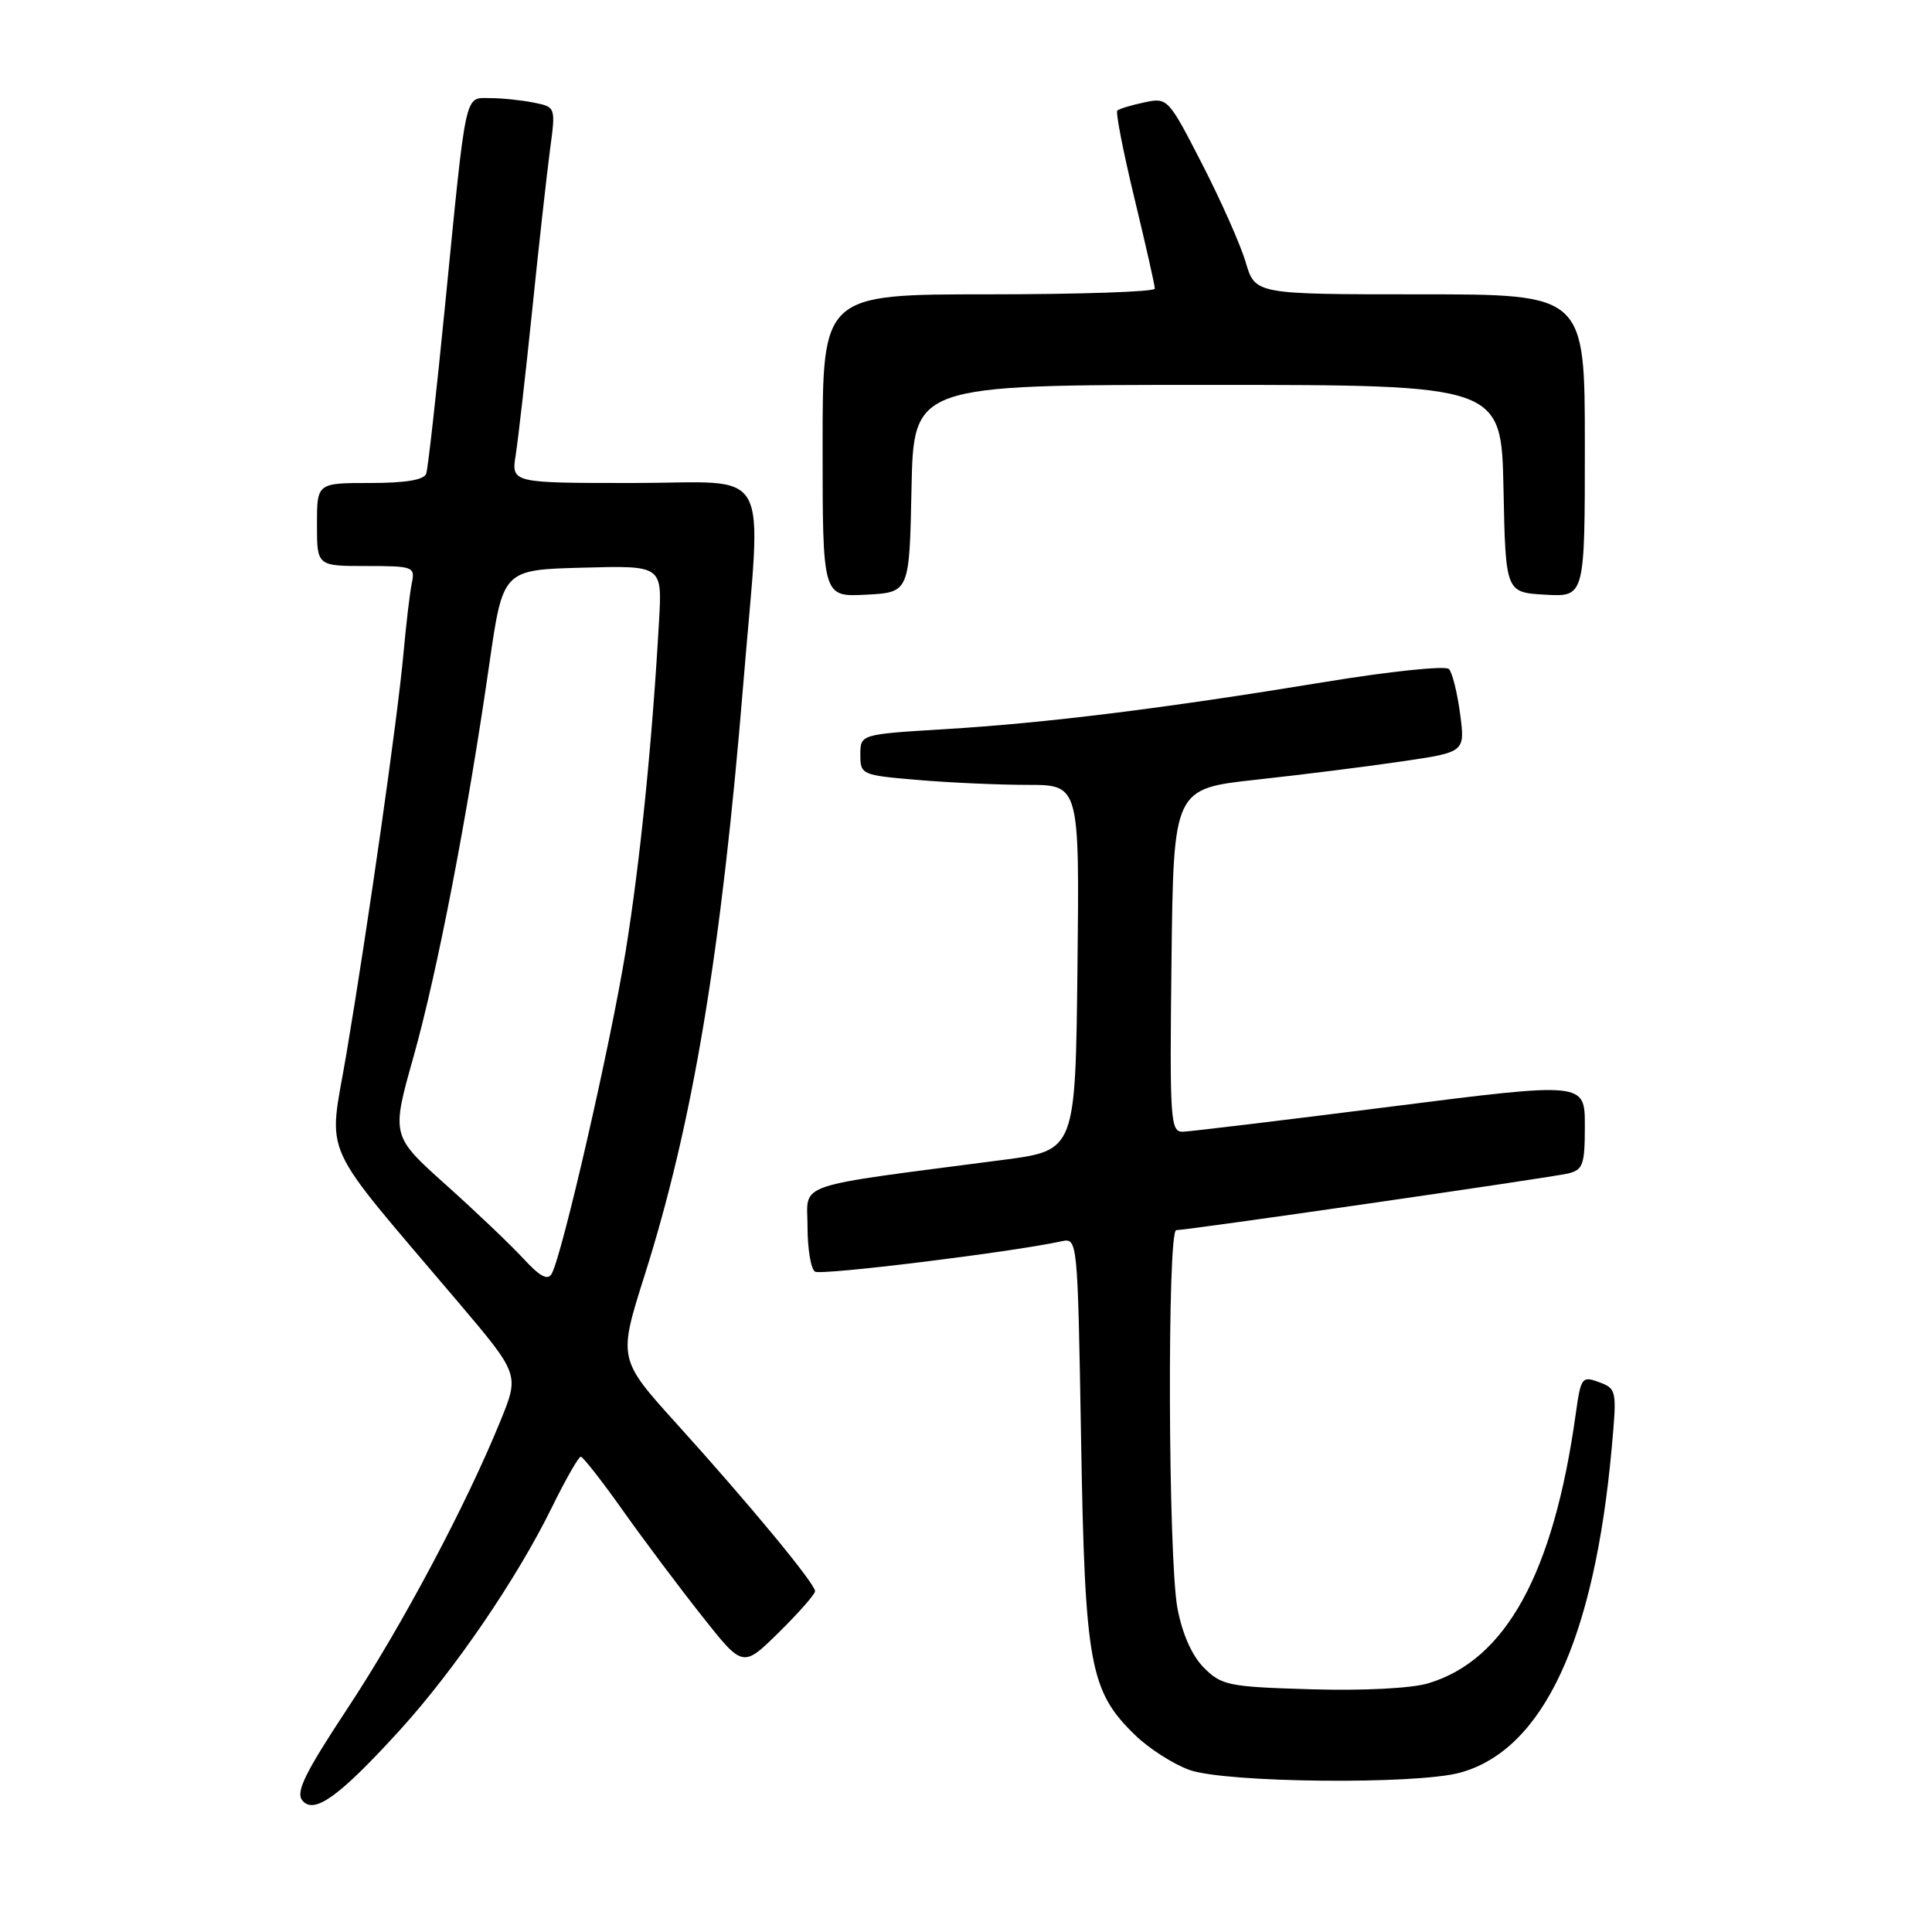 <?xml version="1.0" encoding="UTF-8" standalone="no"?>
<!DOCTYPE svg PUBLIC "-//W3C//DTD SVG 1.1//EN" "http://www.w3.org/Graphics/SVG/1.1/DTD/svg11.dtd" >
<svg xmlns="http://www.w3.org/2000/svg" xmlns:xlink="http://www.w3.org/1999/xlink" version="1.1" viewBox="0 0 256 256">
 <g >
 <path fill="currentColor"
d=" M 53.01 229.22 C 60.23 221.28 68.50 209.16 73.12 199.75 C 74.94 196.04 76.67 193.01 76.96 193.02 C 77.26 193.04 79.81 196.30 82.62 200.27 C 85.44 204.25 90.16 210.53 93.10 214.24 C 98.44 220.99 98.44 220.99 103.22 216.28 C 105.85 213.69 108.00 211.24 108.00 210.84 C 108.00 209.84 99.33 199.35 89.78 188.79 C 81.90 180.08 81.90 180.08 85.41 169.00 C 91.81 148.79 95.58 126.19 98.50 90.50 C 100.92 60.90 102.63 64.00 83.87 64.00 C 67.74 64.00 67.74 64.00 68.34 60.25 C 68.66 58.19 69.65 49.53 70.53 41.00 C 71.40 32.47 72.47 22.95 72.88 19.84 C 73.64 14.18 73.64 14.18 70.70 13.59 C 69.08 13.27 66.48 13.00 64.92 13.00 C 61.52 13.00 61.83 11.59 58.97 40.50 C 57.83 52.05 56.71 62.06 56.48 62.75 C 56.20 63.59 53.77 64.00 49.03 64.00 C 42.00 64.00 42.00 64.00 42.00 69.50 C 42.00 75.00 42.00 75.00 48.52 75.00 C 54.75 75.00 55.02 75.10 54.57 77.25 C 54.31 78.49 53.82 82.65 53.47 86.50 C 52.71 95.00 48.75 122.75 45.89 139.71 C 43.51 153.77 42.04 150.51 60.66 172.48 C 68.82 182.11 68.82 182.11 66.33 188.23 C 61.77 199.44 53.30 215.38 46.07 226.34 C 40.39 234.95 39.15 237.47 40.07 238.58 C 41.63 240.47 44.98 238.04 53.01 229.22 Z  M 193.50 234.88 C 204.49 231.83 211.26 217.30 213.57 191.77 C 214.25 184.24 214.21 184.01 211.89 183.15 C 209.61 182.30 209.47 182.50 208.79 187.38 C 205.85 208.46 199.55 219.96 189.24 223.05 C 187.00 223.72 180.64 224.04 173.74 223.84 C 162.82 223.52 161.87 223.33 159.54 221.00 C 157.95 219.41 156.67 216.54 156.02 213.11 C 154.78 206.59 154.65 163.00 155.86 163.00 C 157.36 163.00 205.40 156.05 207.75 155.50 C 209.76 155.02 210.00 154.35 210.00 149.17 C 210.00 143.37 210.00 143.37 184.25 146.64 C 170.09 148.44 157.70 149.93 156.73 149.96 C 155.08 150.00 154.98 148.46 155.23 127.25 C 155.50 104.51 155.50 104.51 166.50 103.31 C 172.55 102.65 181.24 101.56 185.82 100.88 C 194.14 99.66 194.14 99.66 193.47 94.58 C 193.10 91.79 192.44 89.12 191.99 88.65 C 191.55 88.18 184.06 88.96 175.35 90.40 C 154.13 93.88 138.62 95.81 125.16 96.62 C 114.00 97.30 114.00 97.30 114.00 100.00 C 114.00 102.65 114.16 102.72 121.65 103.35 C 125.86 103.71 132.39 104.00 136.17 104.00 C 143.04 104.00 143.04 104.00 142.77 128.22 C 142.50 152.43 142.50 152.43 133.00 153.68 C 104.61 157.39 107.00 156.58 107.00 162.54 C 107.00 165.48 107.45 168.16 107.99 168.50 C 108.84 169.02 134.11 165.91 140.64 164.48 C 142.79 164.02 142.79 164.05 143.25 190.76 C 143.76 220.60 144.39 224.08 150.42 229.92 C 152.25 231.70 155.49 233.77 157.62 234.53 C 162.43 236.24 187.70 236.49 193.50 234.88 Z  M 120.78 64.75 C 121.06 51.00 121.06 51.00 160.00 51.00 C 198.94 51.00 198.94 51.00 199.22 64.75 C 199.50 78.50 199.50 78.50 204.75 78.80 C 210.00 79.10 210.00 79.10 210.00 59.05 C 210.00 39.00 210.00 39.00 188.16 39.00 C 166.32 39.00 166.32 39.00 165.06 34.75 C 164.37 32.41 161.76 26.54 159.27 21.70 C 154.80 13.00 154.71 12.90 151.62 13.57 C 149.90 13.93 148.30 14.42 148.05 14.65 C 147.81 14.88 148.83 20.11 150.32 26.28 C 151.81 32.45 153.03 37.84 153.02 38.25 C 153.01 38.66 143.10 39.00 131.00 39.00 C 109.00 39.00 109.00 39.00 109.00 59.05 C 109.00 79.10 109.00 79.10 114.75 78.80 C 120.50 78.50 120.50 78.50 120.78 64.75 Z  M 69.36 166.78 C 67.70 164.98 63.08 160.57 59.09 157.00 C 51.84 150.50 51.84 150.50 54.80 140.00 C 57.96 128.75 61.94 108.14 64.84 87.97 C 66.64 75.50 66.64 75.50 77.19 75.22 C 87.74 74.93 87.74 74.93 87.33 82.22 C 86.43 98.25 84.83 114.12 82.91 126.00 C 80.92 138.30 74.51 166.27 73.10 168.78 C 72.58 169.71 71.54 169.15 69.36 166.78 Z "/>
</g>
</svg>